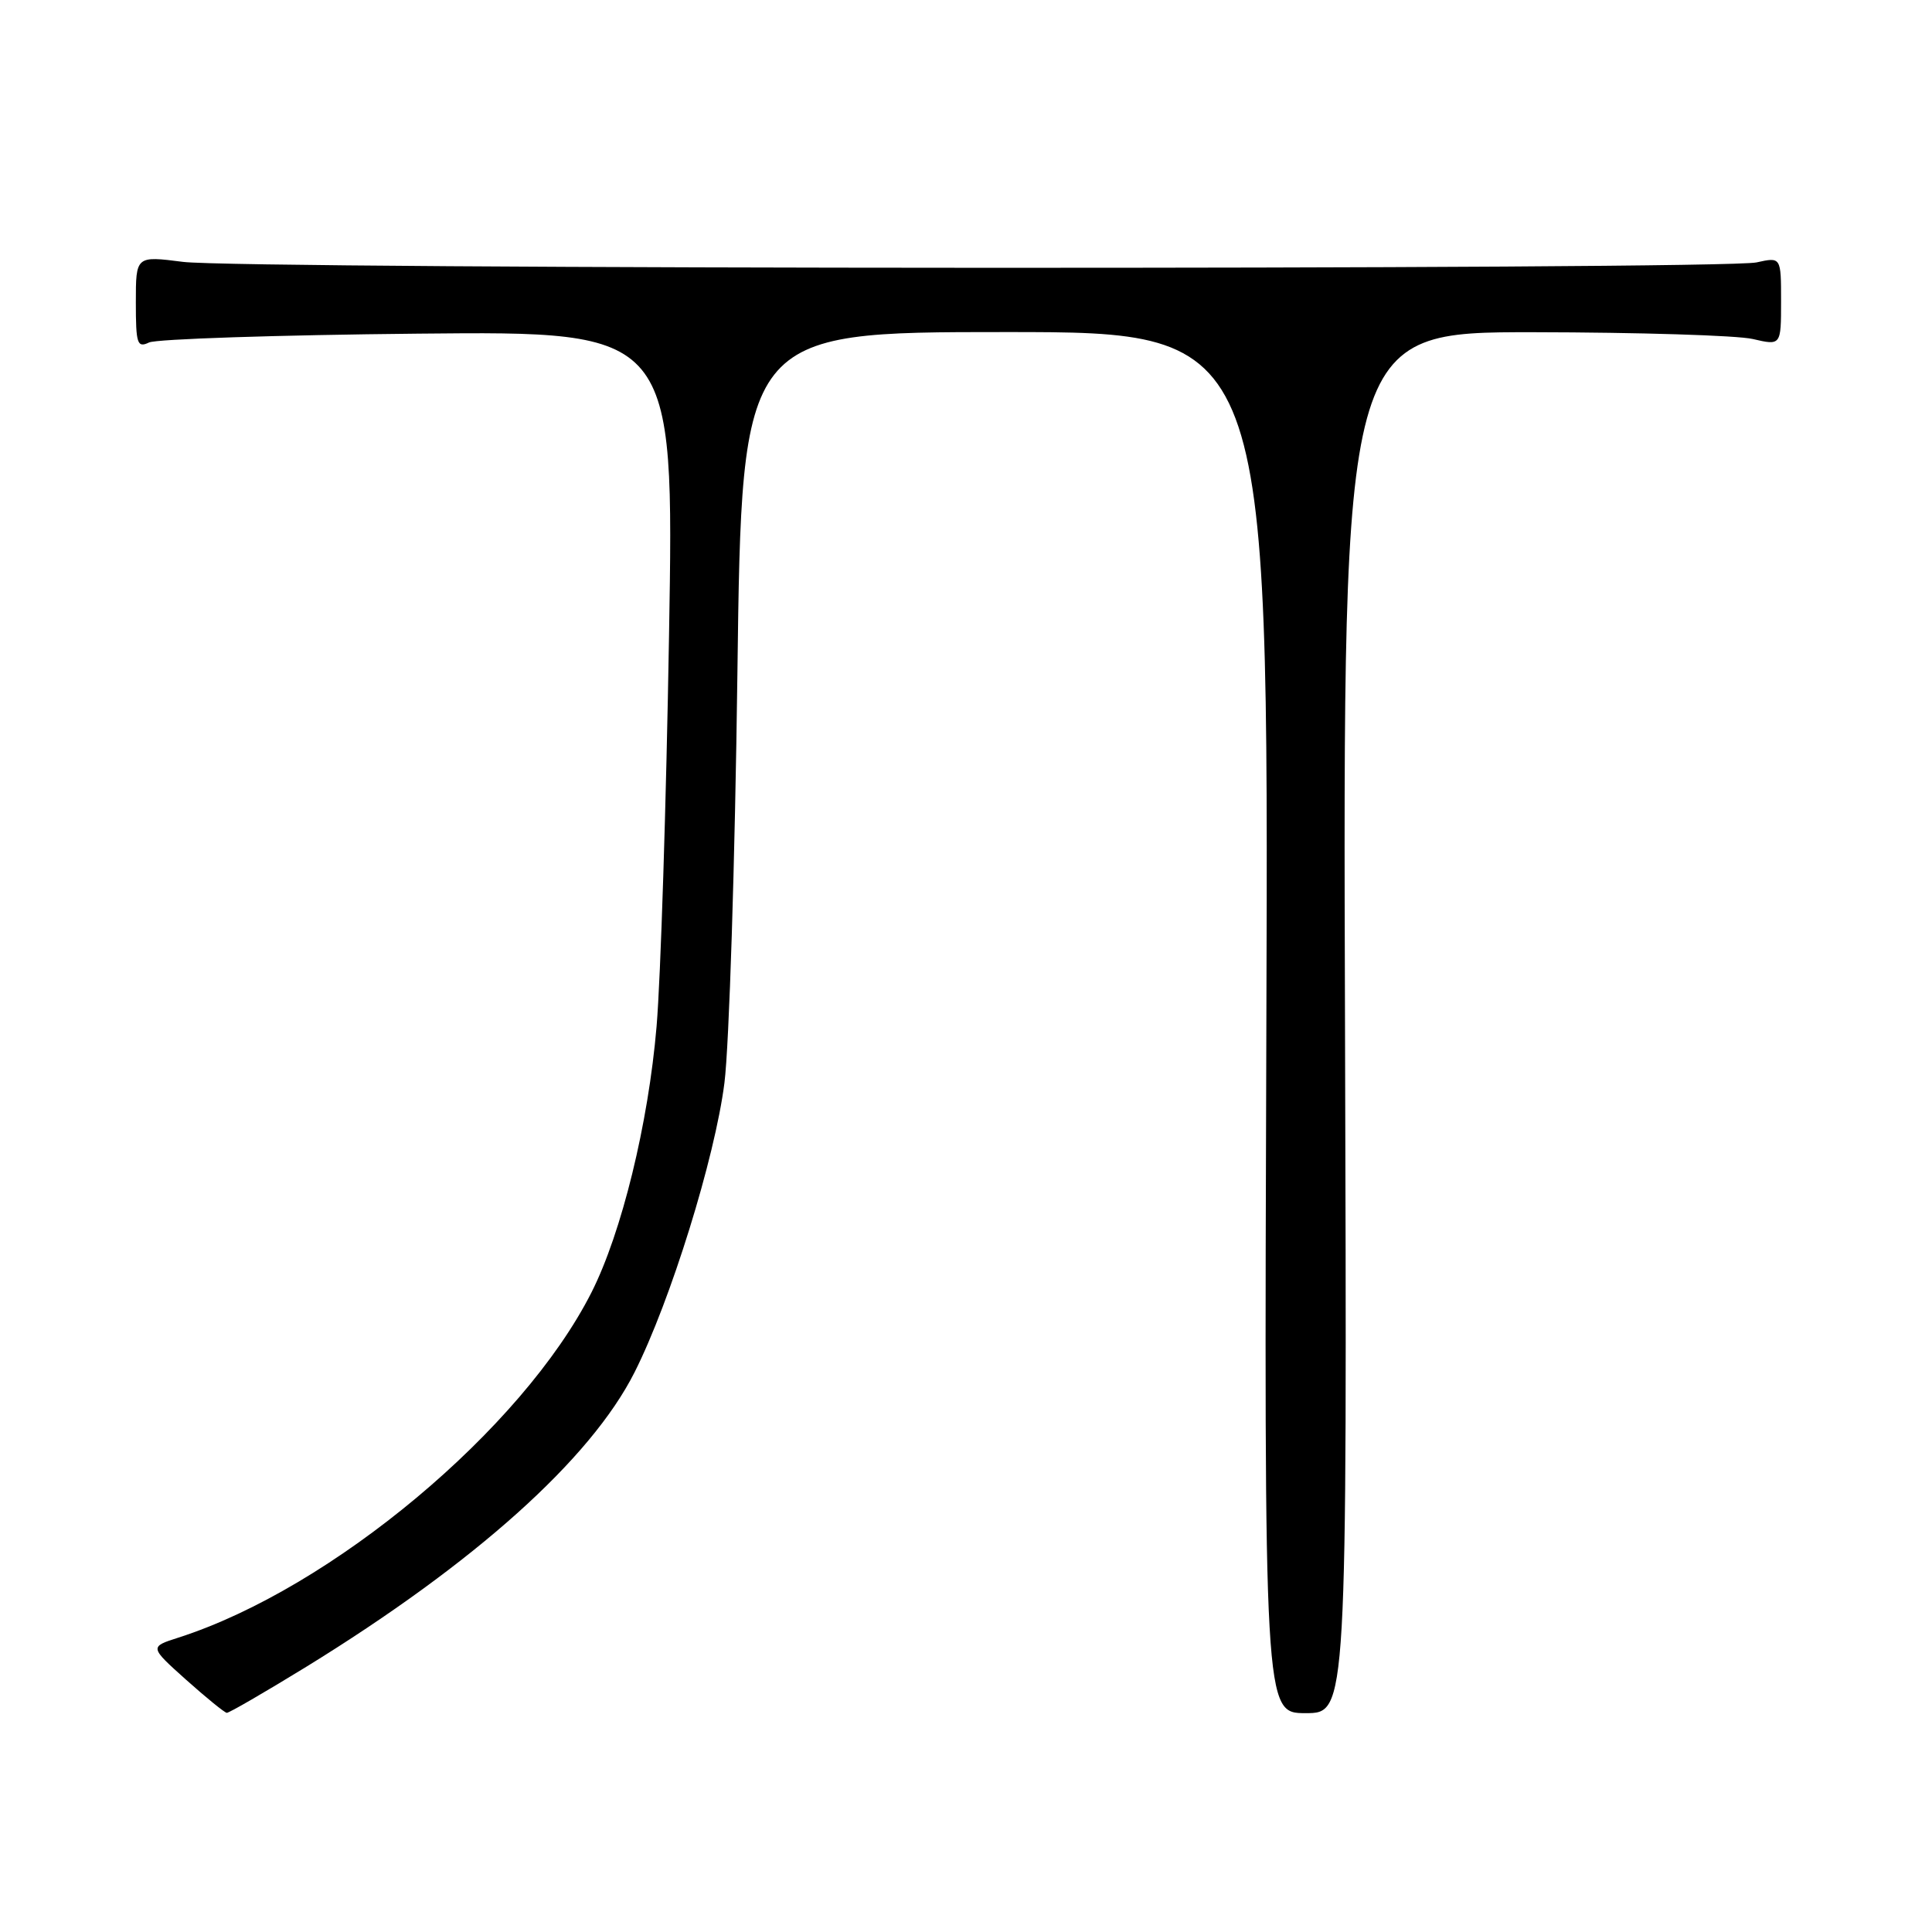 <?xml version="1.0" encoding="UTF-8" standalone="no"?>
<!DOCTYPE svg PUBLIC "-//W3C//DTD SVG 1.1//EN" "http://www.w3.org/Graphics/SVG/1.1/DTD/svg11.dtd" >
<svg xmlns="http://www.w3.org/2000/svg" xmlns:xlink="http://www.w3.org/1999/xlink" version="1.1" viewBox="0 0 256 256">
 <g >
 <path fill="currentColor"
d=" M 40.55 220.88 C 62.95 207.09 78.27 193.35 84.08 181.84 C 88.84 172.41 94.73 153.43 95.99 143.50 C 96.62 138.55 97.39 114.14 97.71 89.25 C 98.29 44.00 98.29 44.00 133.20 44.00 C 168.11 44.00 168.11 44.00 167.80 135.50 C 167.50 227.00 167.50 227.00 173.00 227.00 C 178.50 227.00 178.50 227.00 178.22 135.50 C 177.93 44.00 177.93 44.00 203.22 44.02 C 217.12 44.04 230.19 44.44 232.25 44.92 C 236.00 45.79 236.00 45.79 236.00 39.92 C 236.00 34.05 236.00 34.05 232.75 34.77 C 228.30 35.77 32.05 35.70 24.25 34.70 C 18.00 33.90 18.00 33.90 18.00 40.06 C 18.00 45.57 18.18 46.13 19.75 45.38 C 20.71 44.92 36.76 44.39 55.41 44.21 C 89.33 43.88 89.33 43.88 88.65 84.19 C 88.28 106.36 87.54 129.68 87.00 136.00 C 85.91 148.90 82.37 163.35 78.38 171.24 C 69.23 189.33 43.93 210.48 23.65 216.99 C 19.80 218.22 19.80 218.22 24.65 222.57 C 27.32 224.95 29.75 226.93 30.05 226.96 C 30.35 226.98 35.07 224.24 40.55 220.88 Z "/>
</g>
</svg>